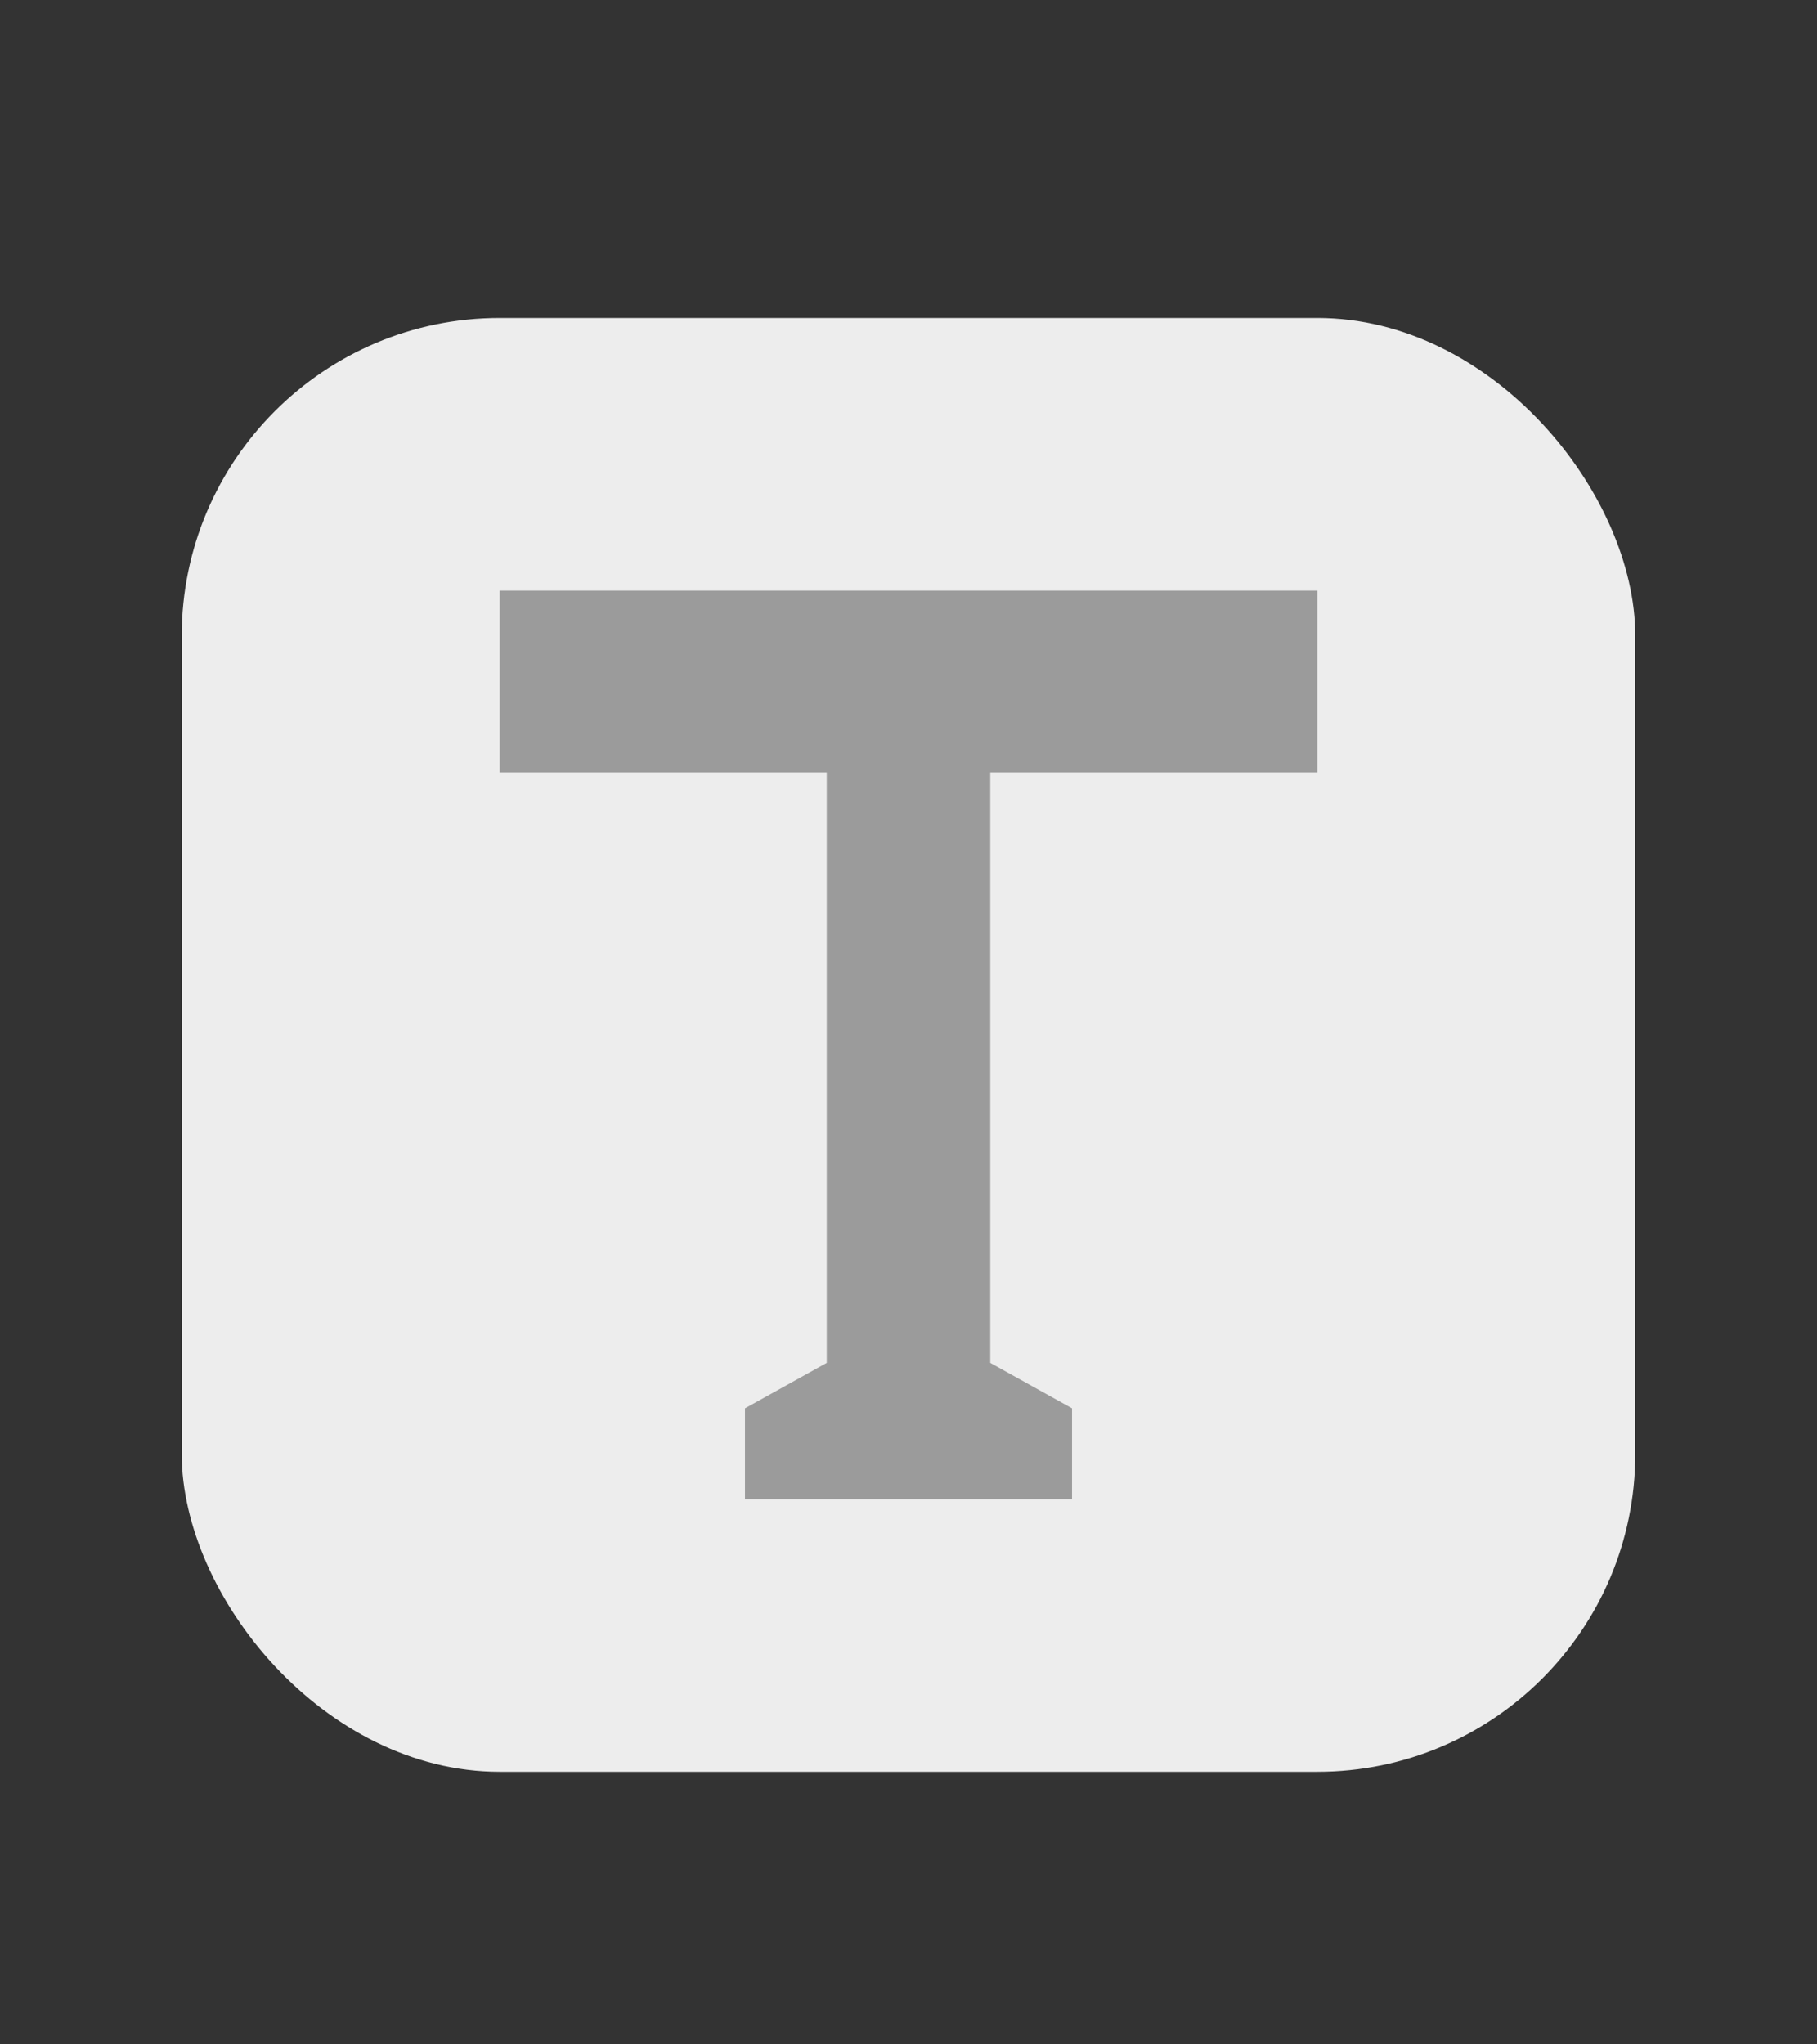 <?xml version="1.0" encoding="UTF-8"?>
<svg width="40px" height="45px" viewBox="0 0 40 45" version="1.1" xmlns="http://www.w3.org/2000/svg" xmlns:xlink="http://www.w3.org/1999/xlink">
    <rect x="0" y="0" width="40" height="45" fill="#333333" stroke="none"/>
    <!-- Generator: Sketch 44.1 (41455) - http://www.bohemiancoding.com/sketch -->
    <title>picto/text</title>
    <desc>Created with Sketch.</desc>
    <defs></defs>
    <g id="Symbols" stroke="none" stroke-width="1" fill="none" fill-rule="evenodd">
        <g id="picto/text">
            <rect id="Rectangle-6" fill="#EDEDED" x="4" y="7" width="32" height="32" rx="7"></rect>
            <polygon id="Fill-54" fill="#9B9B9B" points="29 13 29 17 21.8 17 21.8 30 23.6 31 23.6 33 16.4 33 16.4 31 18.2 30 18.2 17 11 17 11 13 26.3 13"></polygon>
        </g>
    </g>
</svg>